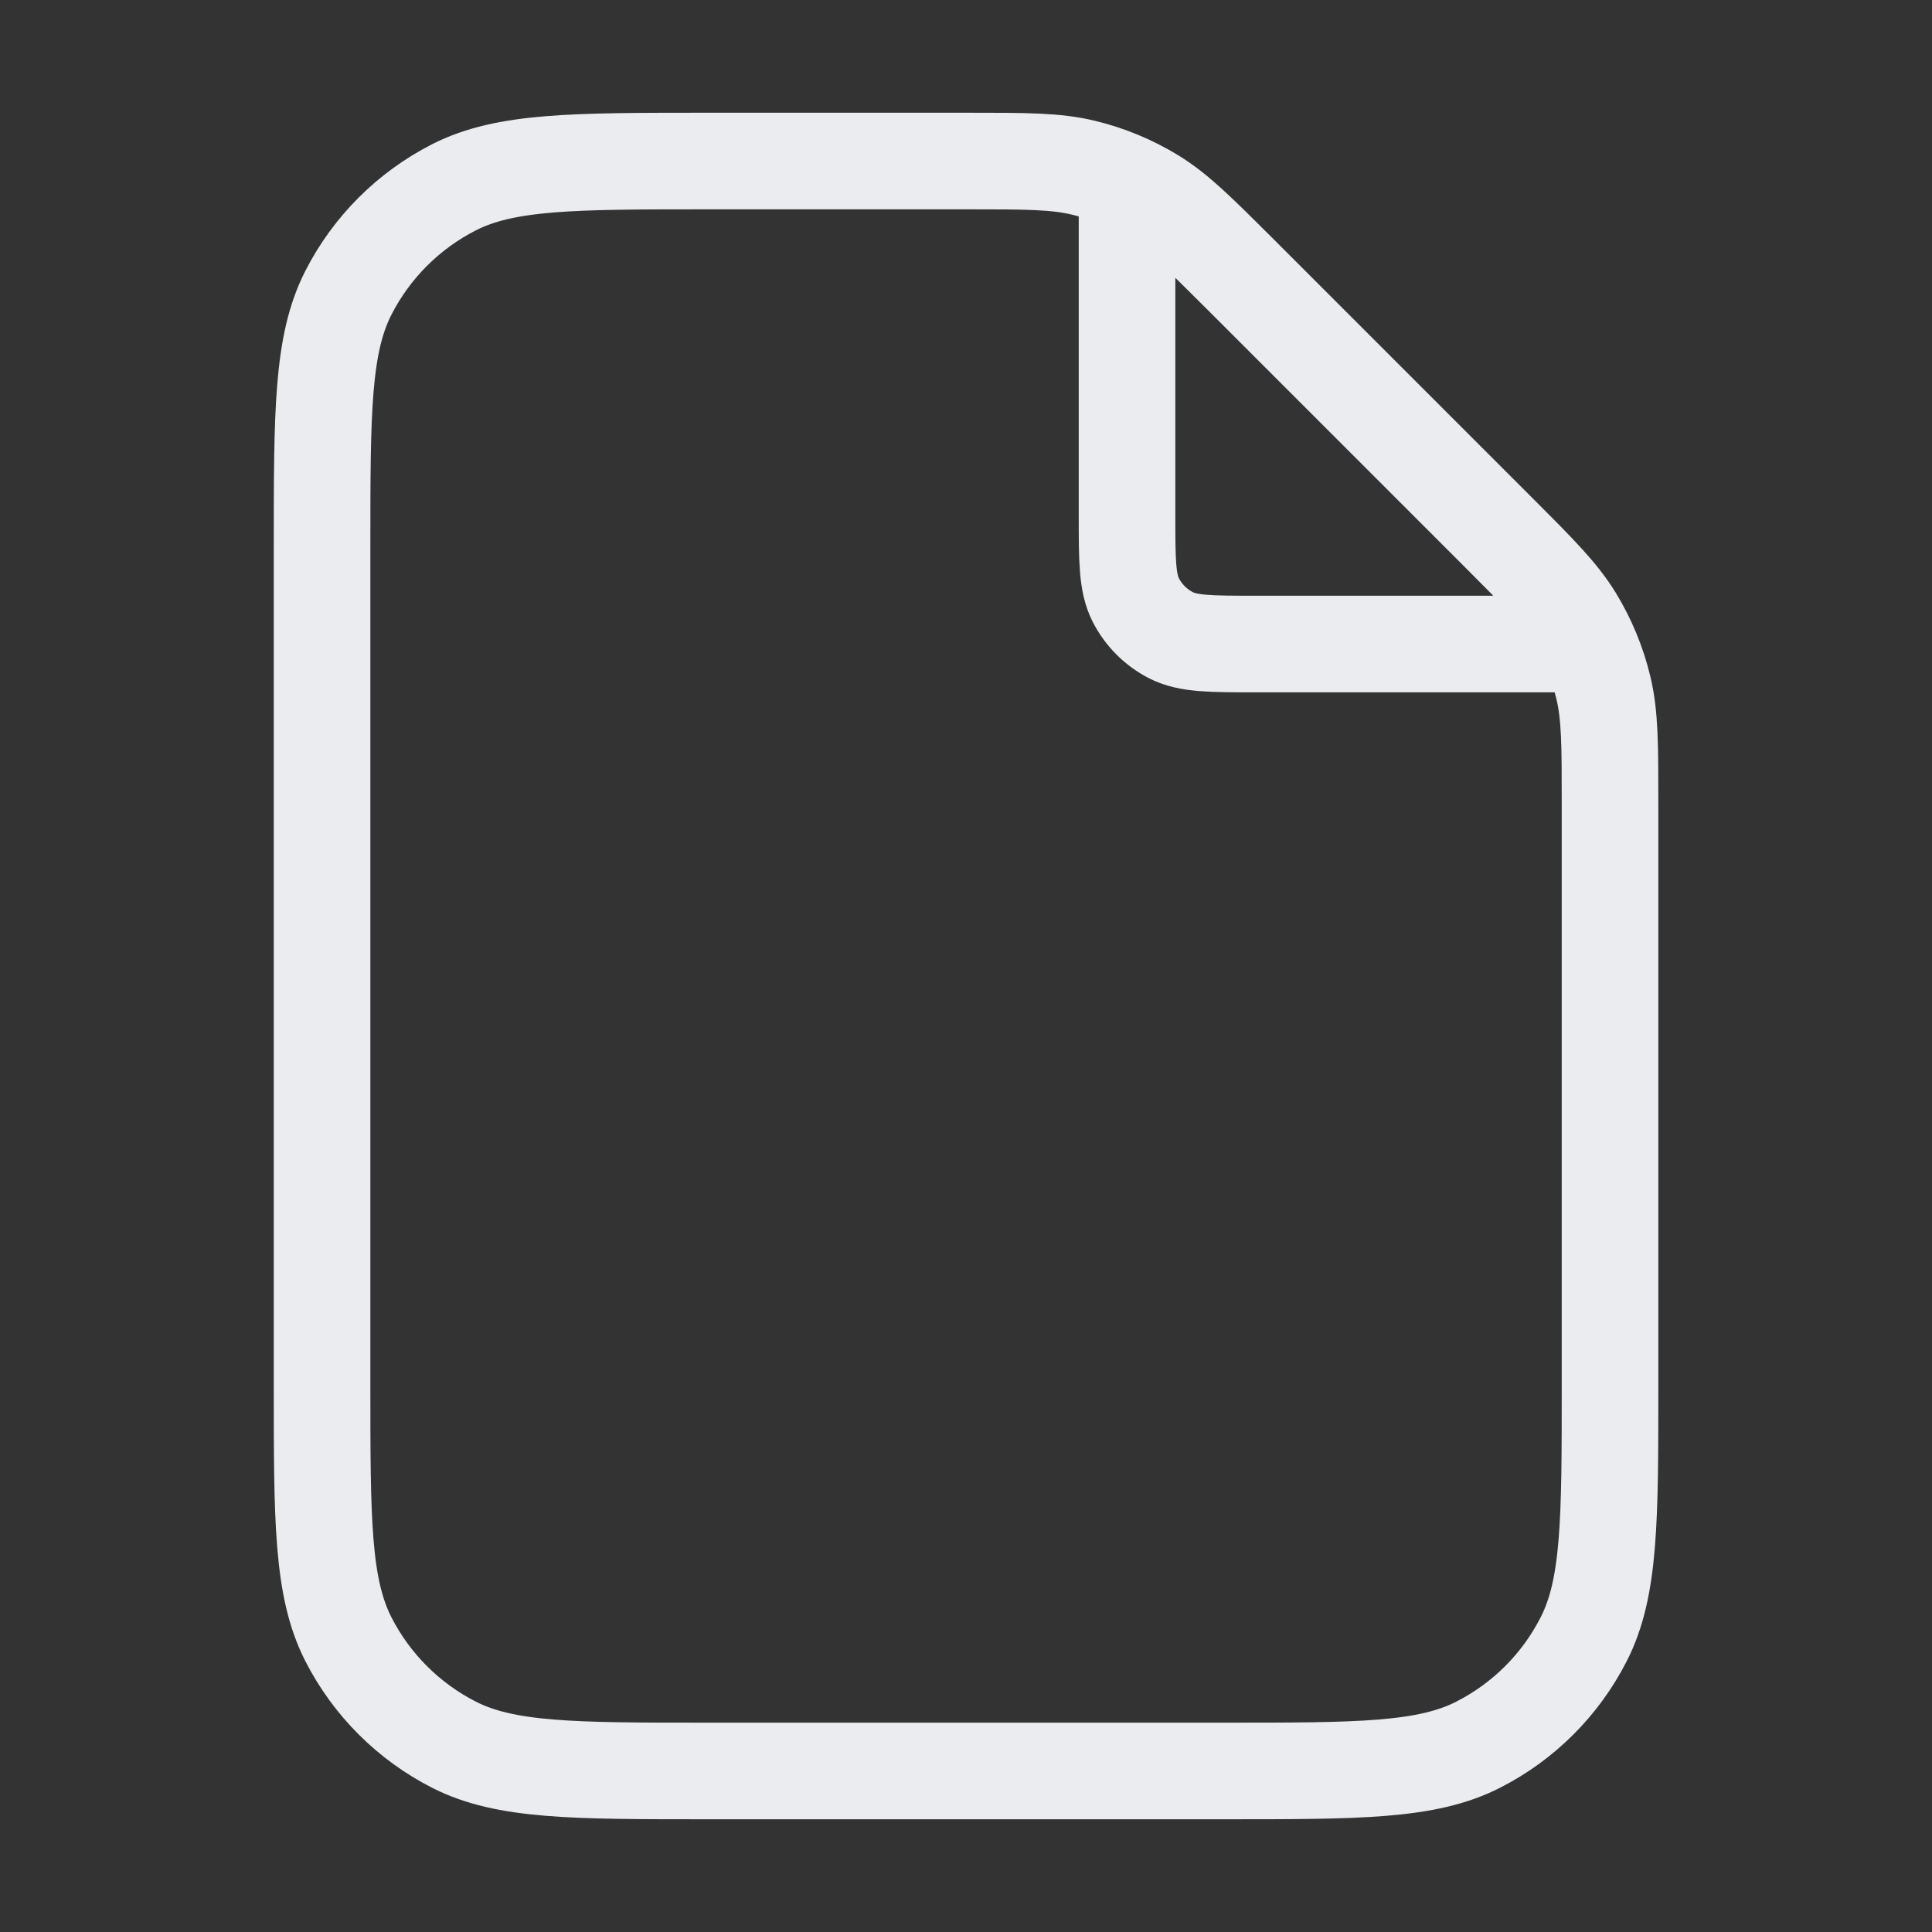<svg xmlns="http://www.w3.org/2000/svg" width="20" height="20" viewBox="0 0 20 20" fill="none">
<rect x="0" y="0" width="20" height="20" fill="#333333" stroke="none"/>
<path d="M11.667 1.891V5.333C11.667 5.8 11.667 6.033 11.758 6.212C11.838 6.368 11.966 6.496 12.122 6.576C12.301 6.667 12.534 6.667 13.001 6.667H16.443M16.667 8.324V14.333C16.667 15.733 16.667 16.434 16.395 16.968C16.155 17.439 15.773 17.821 15.302 18.061C14.768 18.333 14.067 18.333 12.667 18.333H7.334C5.934 18.333 5.234 18.333 4.699 18.061C4.229 17.821 3.846 17.439 3.606 16.968C3.334 16.434 3.334 15.733 3.334 14.333V5.667C3.334 4.267 3.334 3.566 3.606 3.032C3.846 2.561 4.229 2.179 4.699 1.939C5.234 1.667 5.934 1.667 7.334 1.667H10.011C10.622 1.667 10.928 1.667 11.215 1.736C11.47 1.797 11.714 1.898 11.938 2.035C12.19 2.19 12.406 2.406 12.839 2.838L15.496 5.495C15.928 5.927 16.144 6.144 16.299 6.396C16.436 6.62 16.537 6.864 16.598 7.119C16.667 7.406 16.667 7.712 16.667 8.324Z" stroke="#EBECEF" strokeWidth="1.667" strokeLinecap="round" strokeLinejoin="round"/>
</svg>